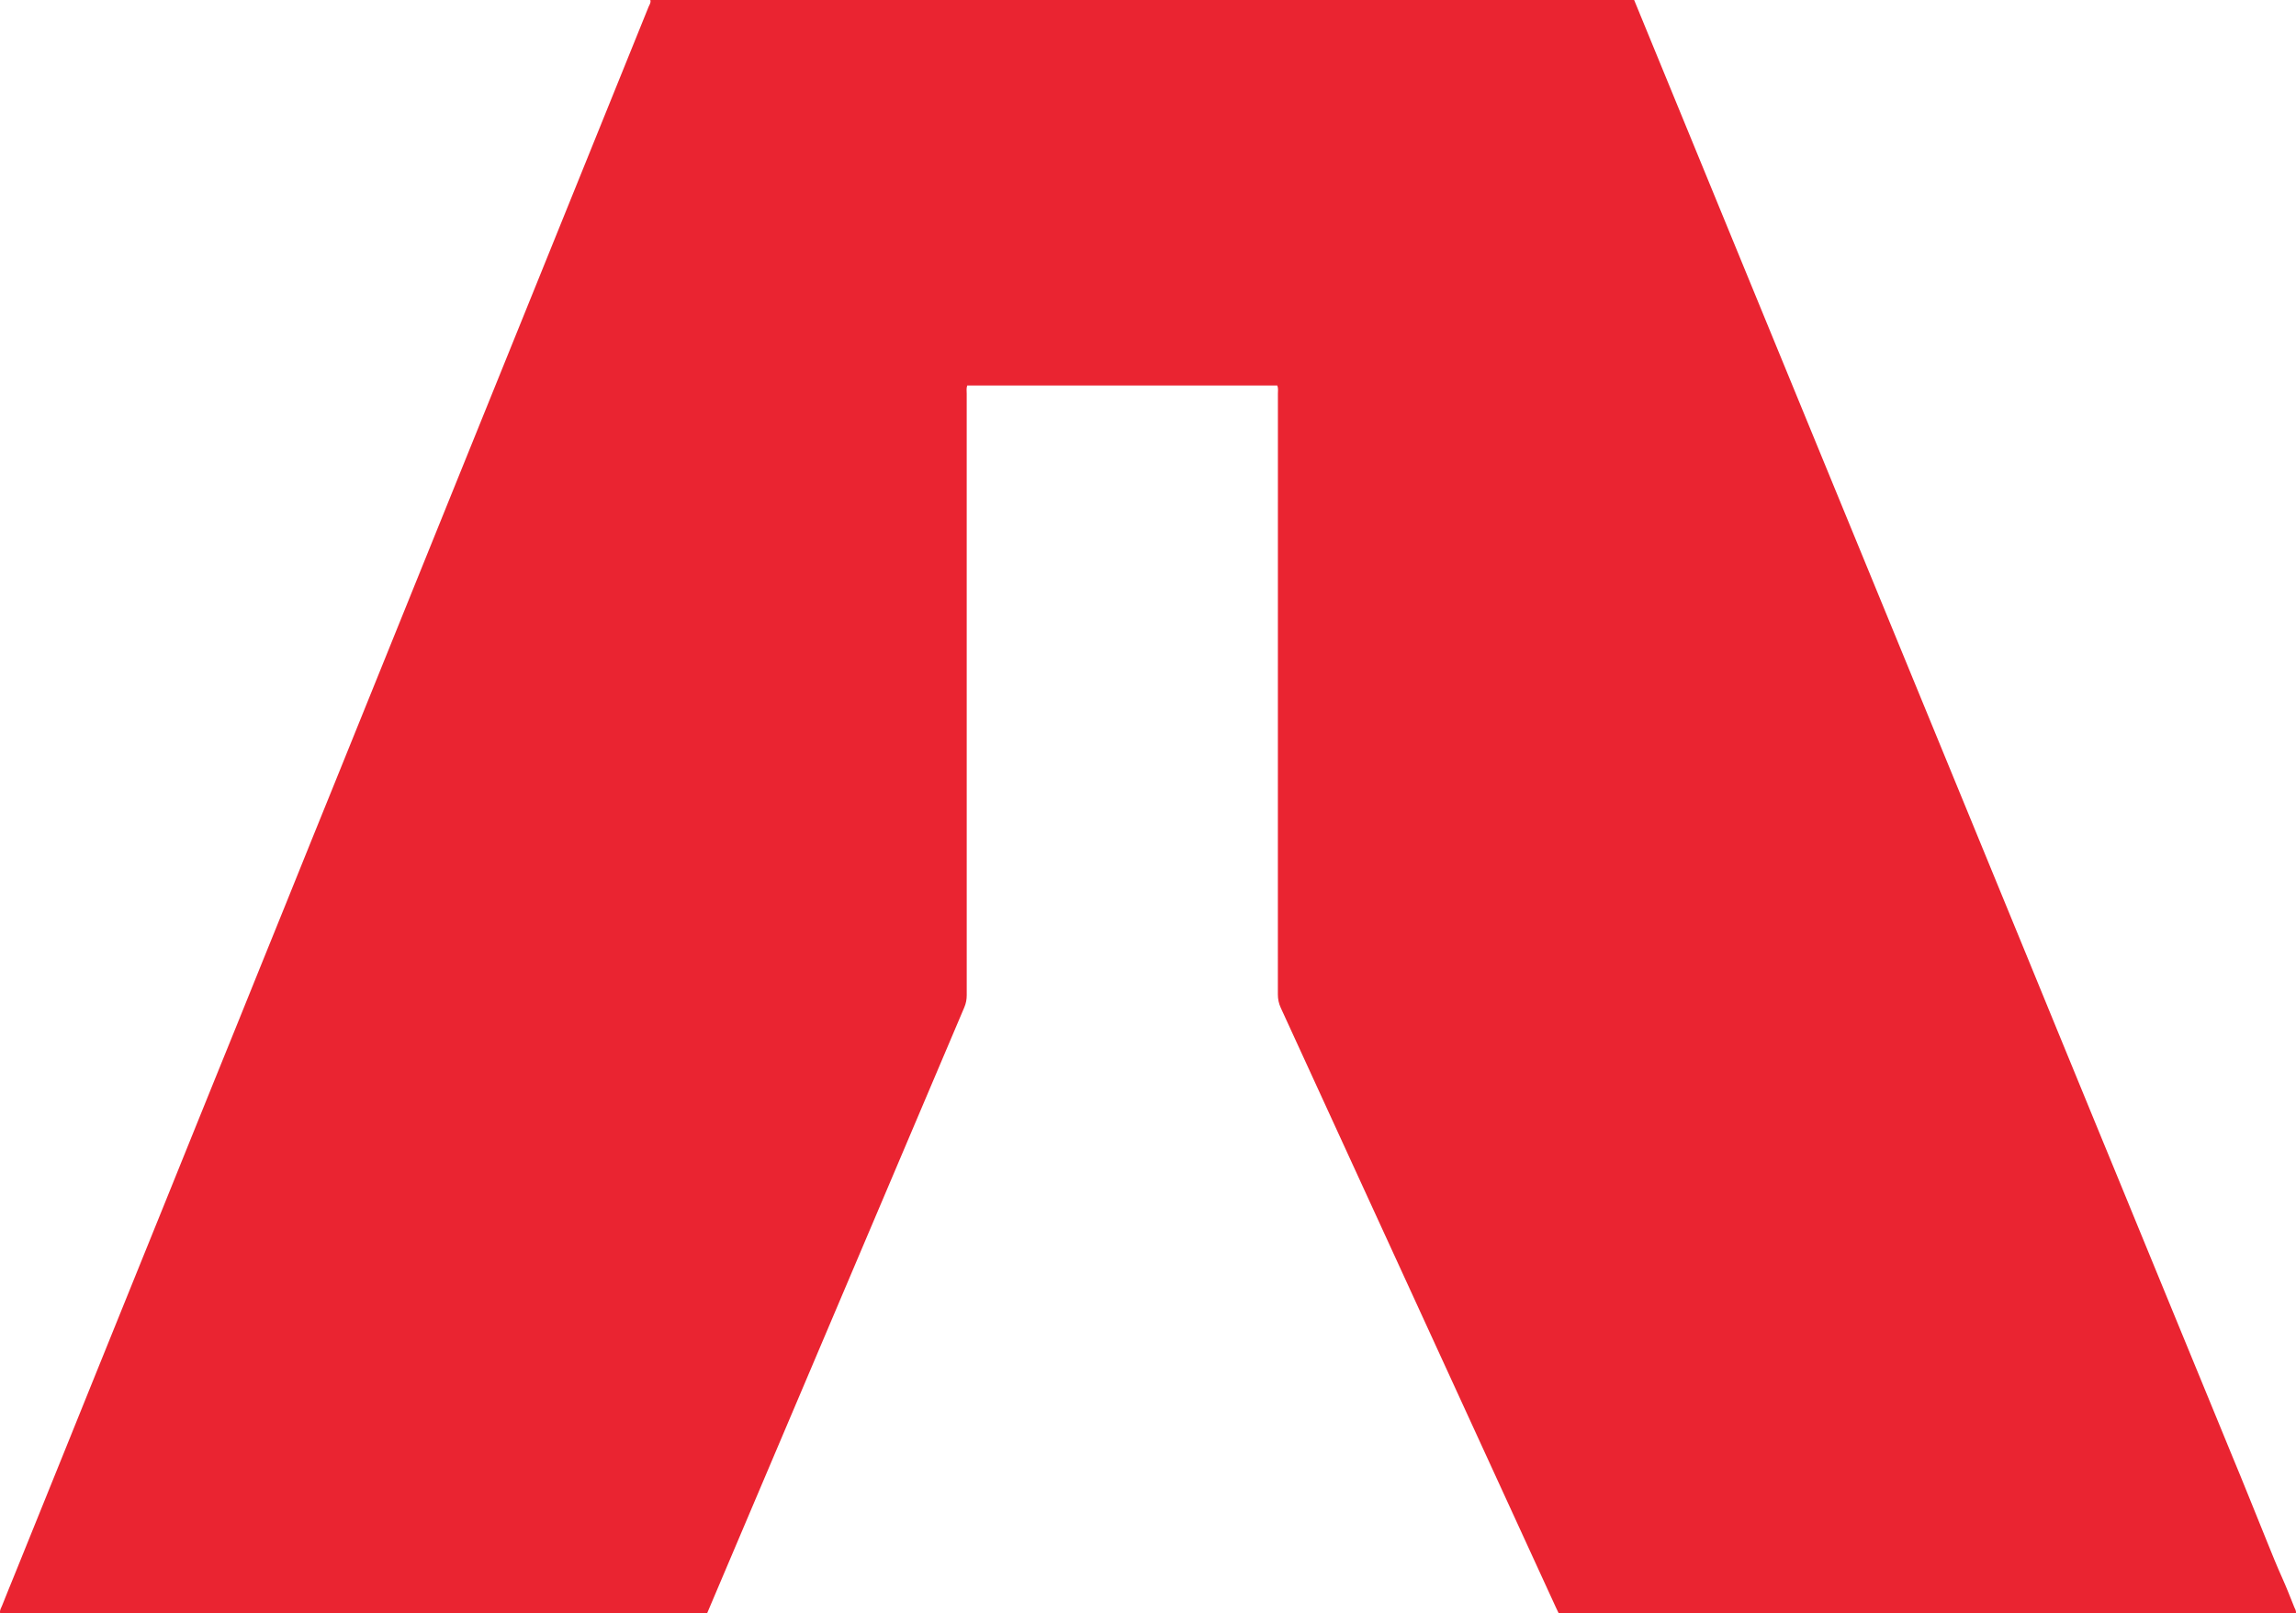 <?xml version="1.0" encoding="iso-8859-1"?>
<!-- Generator: Adobe Illustrator 27.0.0, SVG Export Plug-In . SVG Version: 6.00 Build 0)  -->
<svg version="1.1" id="Layer_1" xmlns="http://www.w3.org/2000/svg" xmlns:xlink="http://www.w3.org/1999/xlink" x="0px" y="0px"
	 viewBox="0 0 1719.963 1208.173" style="enable-background:new 0 0 1719.963 1208.173;" xml:space="preserve">
<g>
	<path style="fill:#EA2431;" d="M487.159,0c245.667,0,491.333,0,737,0c35.494,86.42,70.979,172.843,106.484,259.258
		c52.805,128.521,105.623,257.037,158.435,385.555c9.943,24.196,19.89,48.391,29.823,72.591
		c7.788,18.973,15.553,37.957,23.341,56.93c10.063,24.516,20.134,49.029,30.208,73.541c5.226,12.716,10.472,25.424,15.698,38.139
		c4.704,11.445,9.391,22.896,14.092,34.342c7.669,18.674,15.339,37.348,23.015,56.018c9.954,24.211,19.918,48.418,29.872,72.629
		c5.356,13.026,10.701,26.057,16.05,39.087c4.7,11.448,9.496,22.858,14.067,34.358c4.354,10.951,8.839,21.859,13.252,32.778
		c3.576,8.848,7.155,17.75,11.091,26.479c3.26,7.23,6.116,14.645,9.084,22.005c0.539,1.337,1.507,2.585,1.25,4.462
		c-184.07,0-368.141,0-552.345,0c-0.645-1.346-1.304-2.672-1.921-4.018c-68.728-149.777-137.447-299.557-206.209-449.319
		c-1.492-3.25-2.171-6.486-2.17-10.075c0.055-149.992,0.049-299.985,0.029-449.977c0-1.961,0.384-3.978-0.477-6.075
		c-77.432,0-154.867,0-232.272,0c-0.721,2.182-0.379,4.187-0.379,6.155c-0.02,150.159-0.023,300.318,0.016,450.477
		c0.001,3.219-0.536,6.151-1.813,9.152c-25.635,60.23-51.176,120.501-76.75,180.757c-34.767,81.916-69.547,163.826-104.32,245.739
		c-3.882,9.145-7.759,18.291-11.528,27.176c-176.854,0-353.287,0-529.694,0c-0.415-2.25,0.772-3.802,1.419-5.443
		c3.138-7.957,6.411-15.86,9.62-23.788c6.33-15.635,12.65-31.275,18.975-46.913c6.324-15.636,12.655-31.271,18.972-46.91
		c6.441-15.947,12.865-31.901,19.306-47.848c5.649-13.988,11.311-27.971,16.968-41.956c6.324-15.637,12.644-31.275,18.971-46.91
		c6.264-15.478,12.541-30.951,18.8-46.431c6.383-15.785,12.748-31.578,19.129-47.365c6.317-15.629,12.638-31.256,18.966-46.881
		c5.598-13.821,11.217-27.634,16.81-41.458c6.384-15.78,12.742-31.57,19.124-47.35c5.59-13.822,11.206-27.633,16.792-41.456
		c6.439-15.936,12.846-31.884,19.287-47.819c5.524-13.666,11.089-27.315,16.614-40.98c30.814-76.208,61.603-152.426,92.434-228.627
		c47.859-118.289,95.749-236.566,143.575-354.869C486.499,3.548,487.795,1.985,487.159,0z"/>
</g>
</svg>
